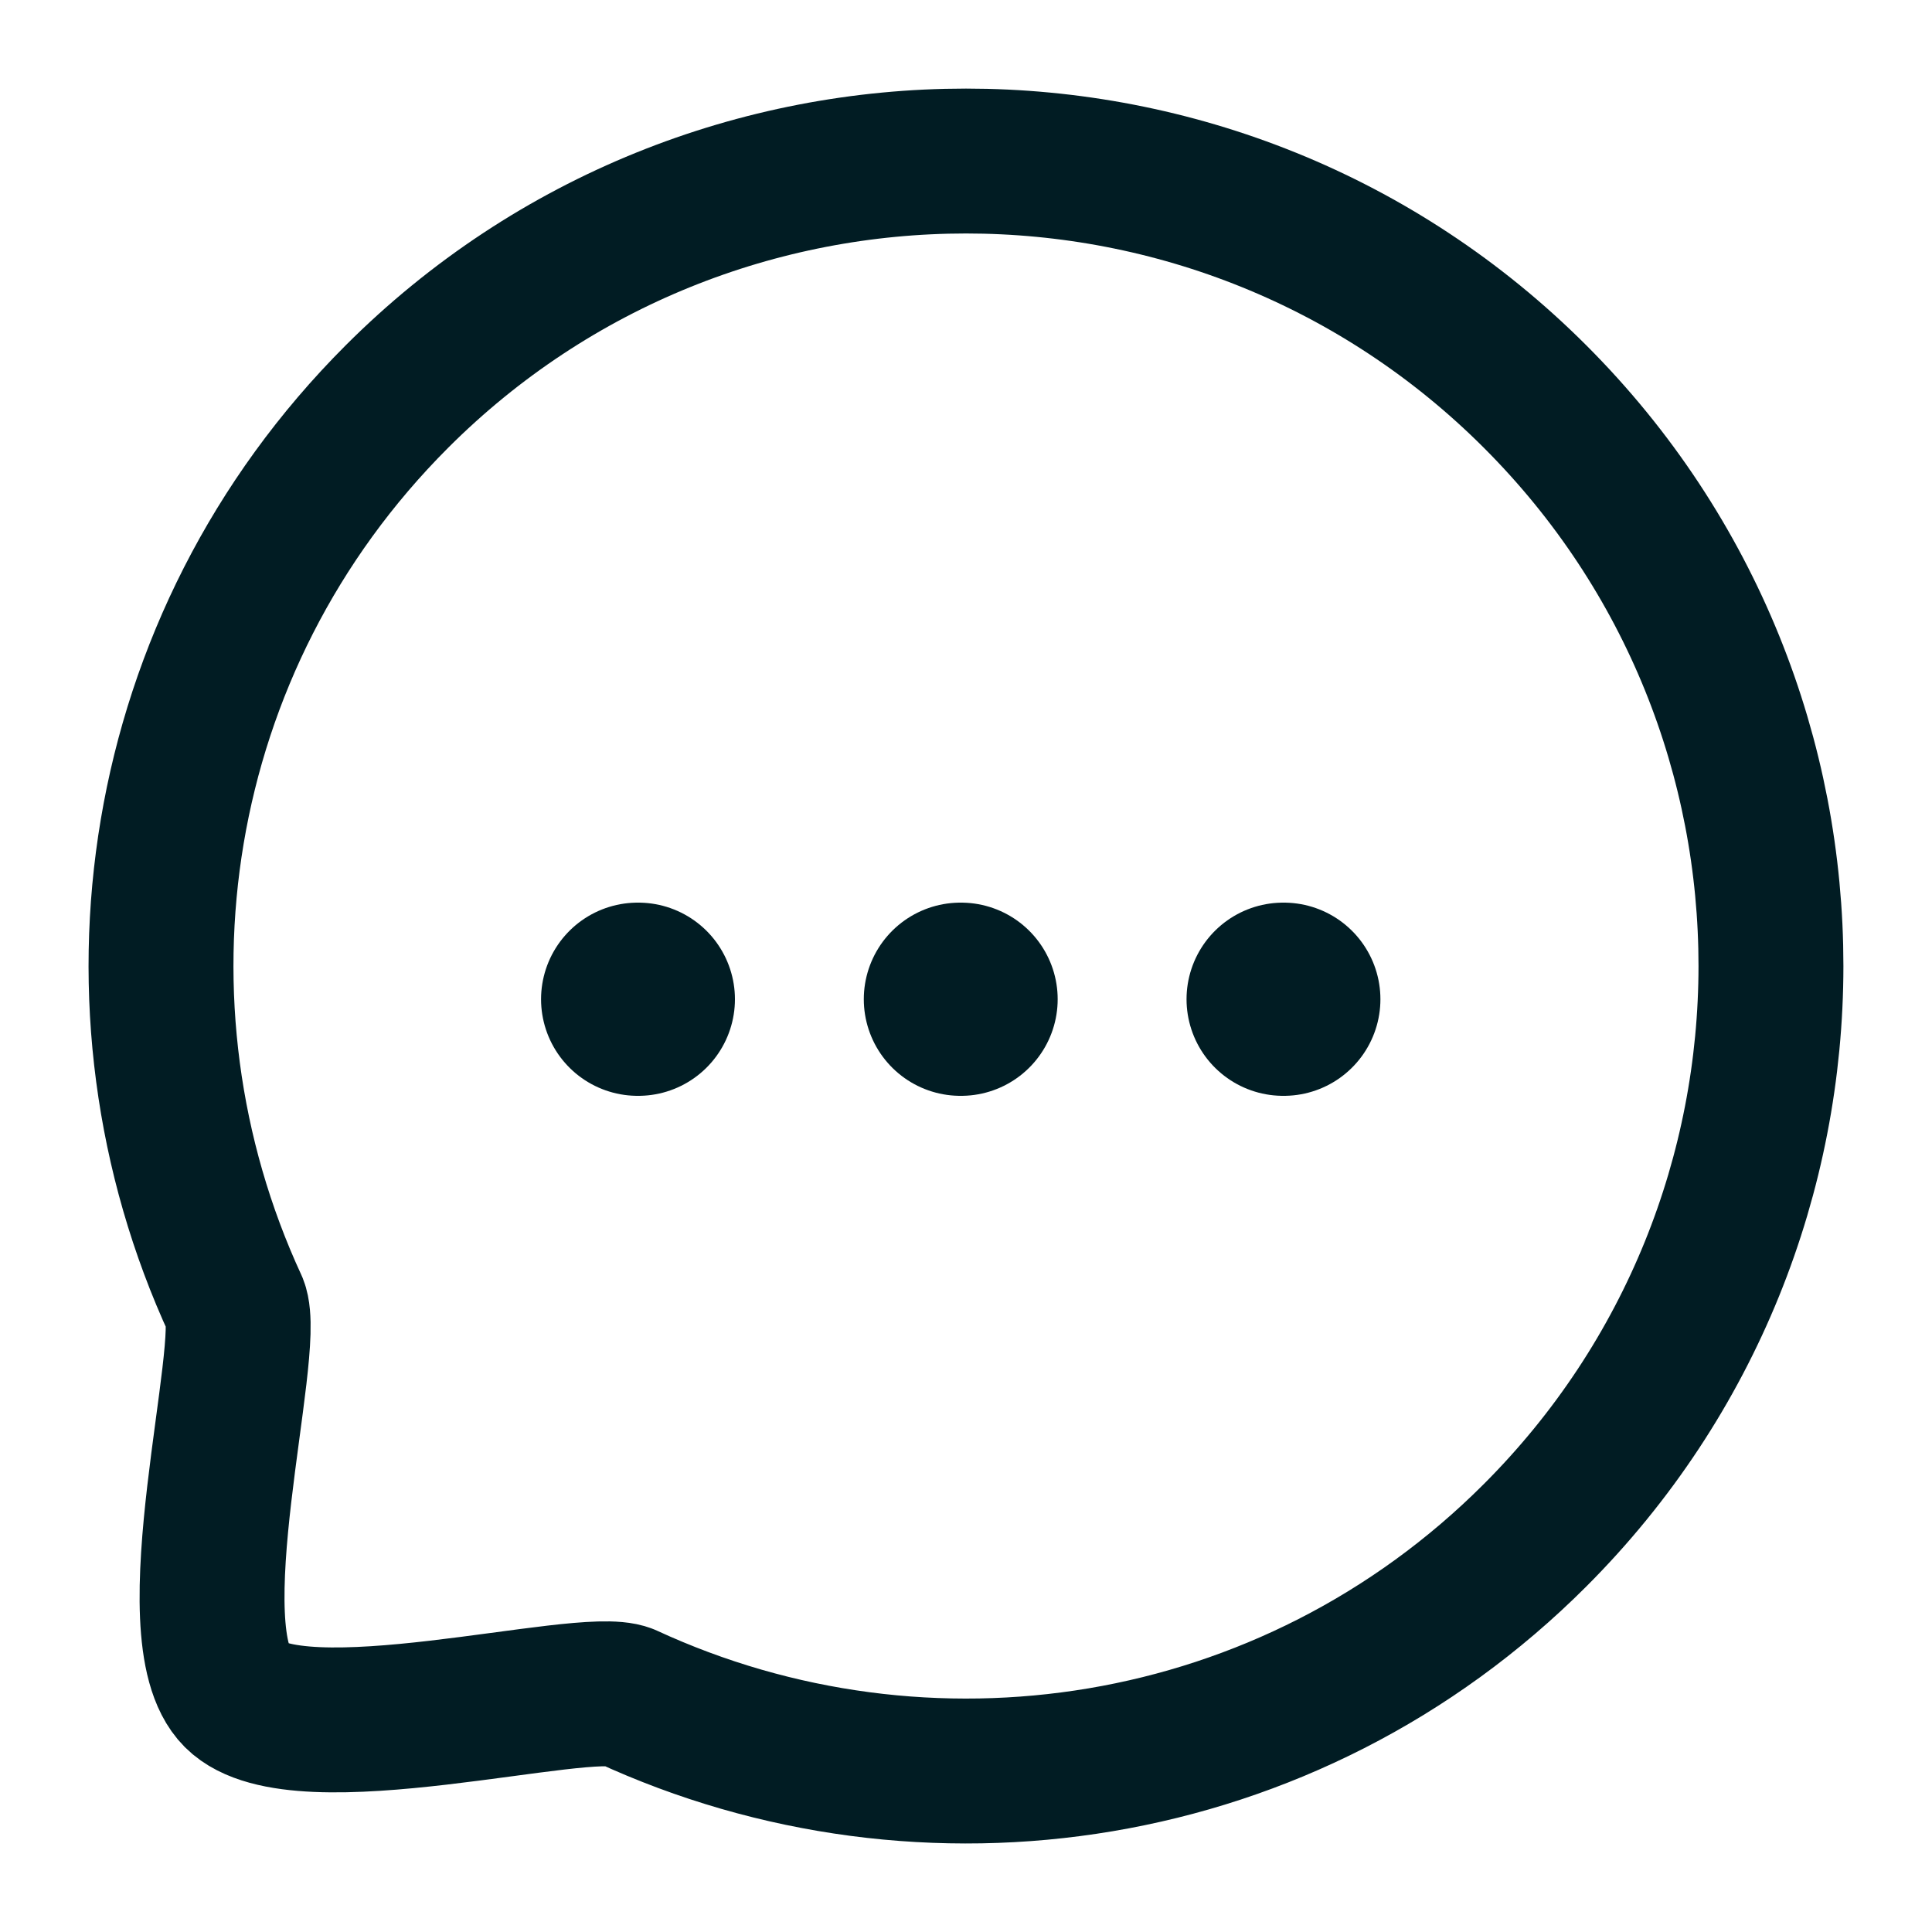 <svg width="20" height="20" viewBox="0 0 20 20" fill="none" xmlns="http://www.w3.org/2000/svg">
<path d="M13.283 10.344H13.29" stroke="#011C23" stroke-width="2" stroke-linecap="round" stroke-linejoin="round"/>
<path d="M9.942 10.344H9.949" stroke="#011C23" stroke-width="2" stroke-linecap="round" stroke-linejoin="round"/>
<path d="M6.601 10.344H6.608" stroke="#011C23" stroke-width="2" stroke-linecap="round" stroke-linejoin="round"/>
<path fill-rule="evenodd" clip-rule="evenodd" d="M15.892 15.892C13.347 18.439 9.575 18.989 6.488 17.562C6.033 17.378 3.084 18.195 2.444 17.556C1.804 16.916 2.622 13.967 2.438 13.511C1.011 10.425 1.562 6.652 4.108 4.106C7.359 0.854 12.641 0.854 15.892 4.106C19.15 7.363 19.143 12.64 15.892 15.892Z" stroke="#011C23" stroke-width="1.5" stroke-linecap="round" stroke-linejoin="round"/>
</svg>
